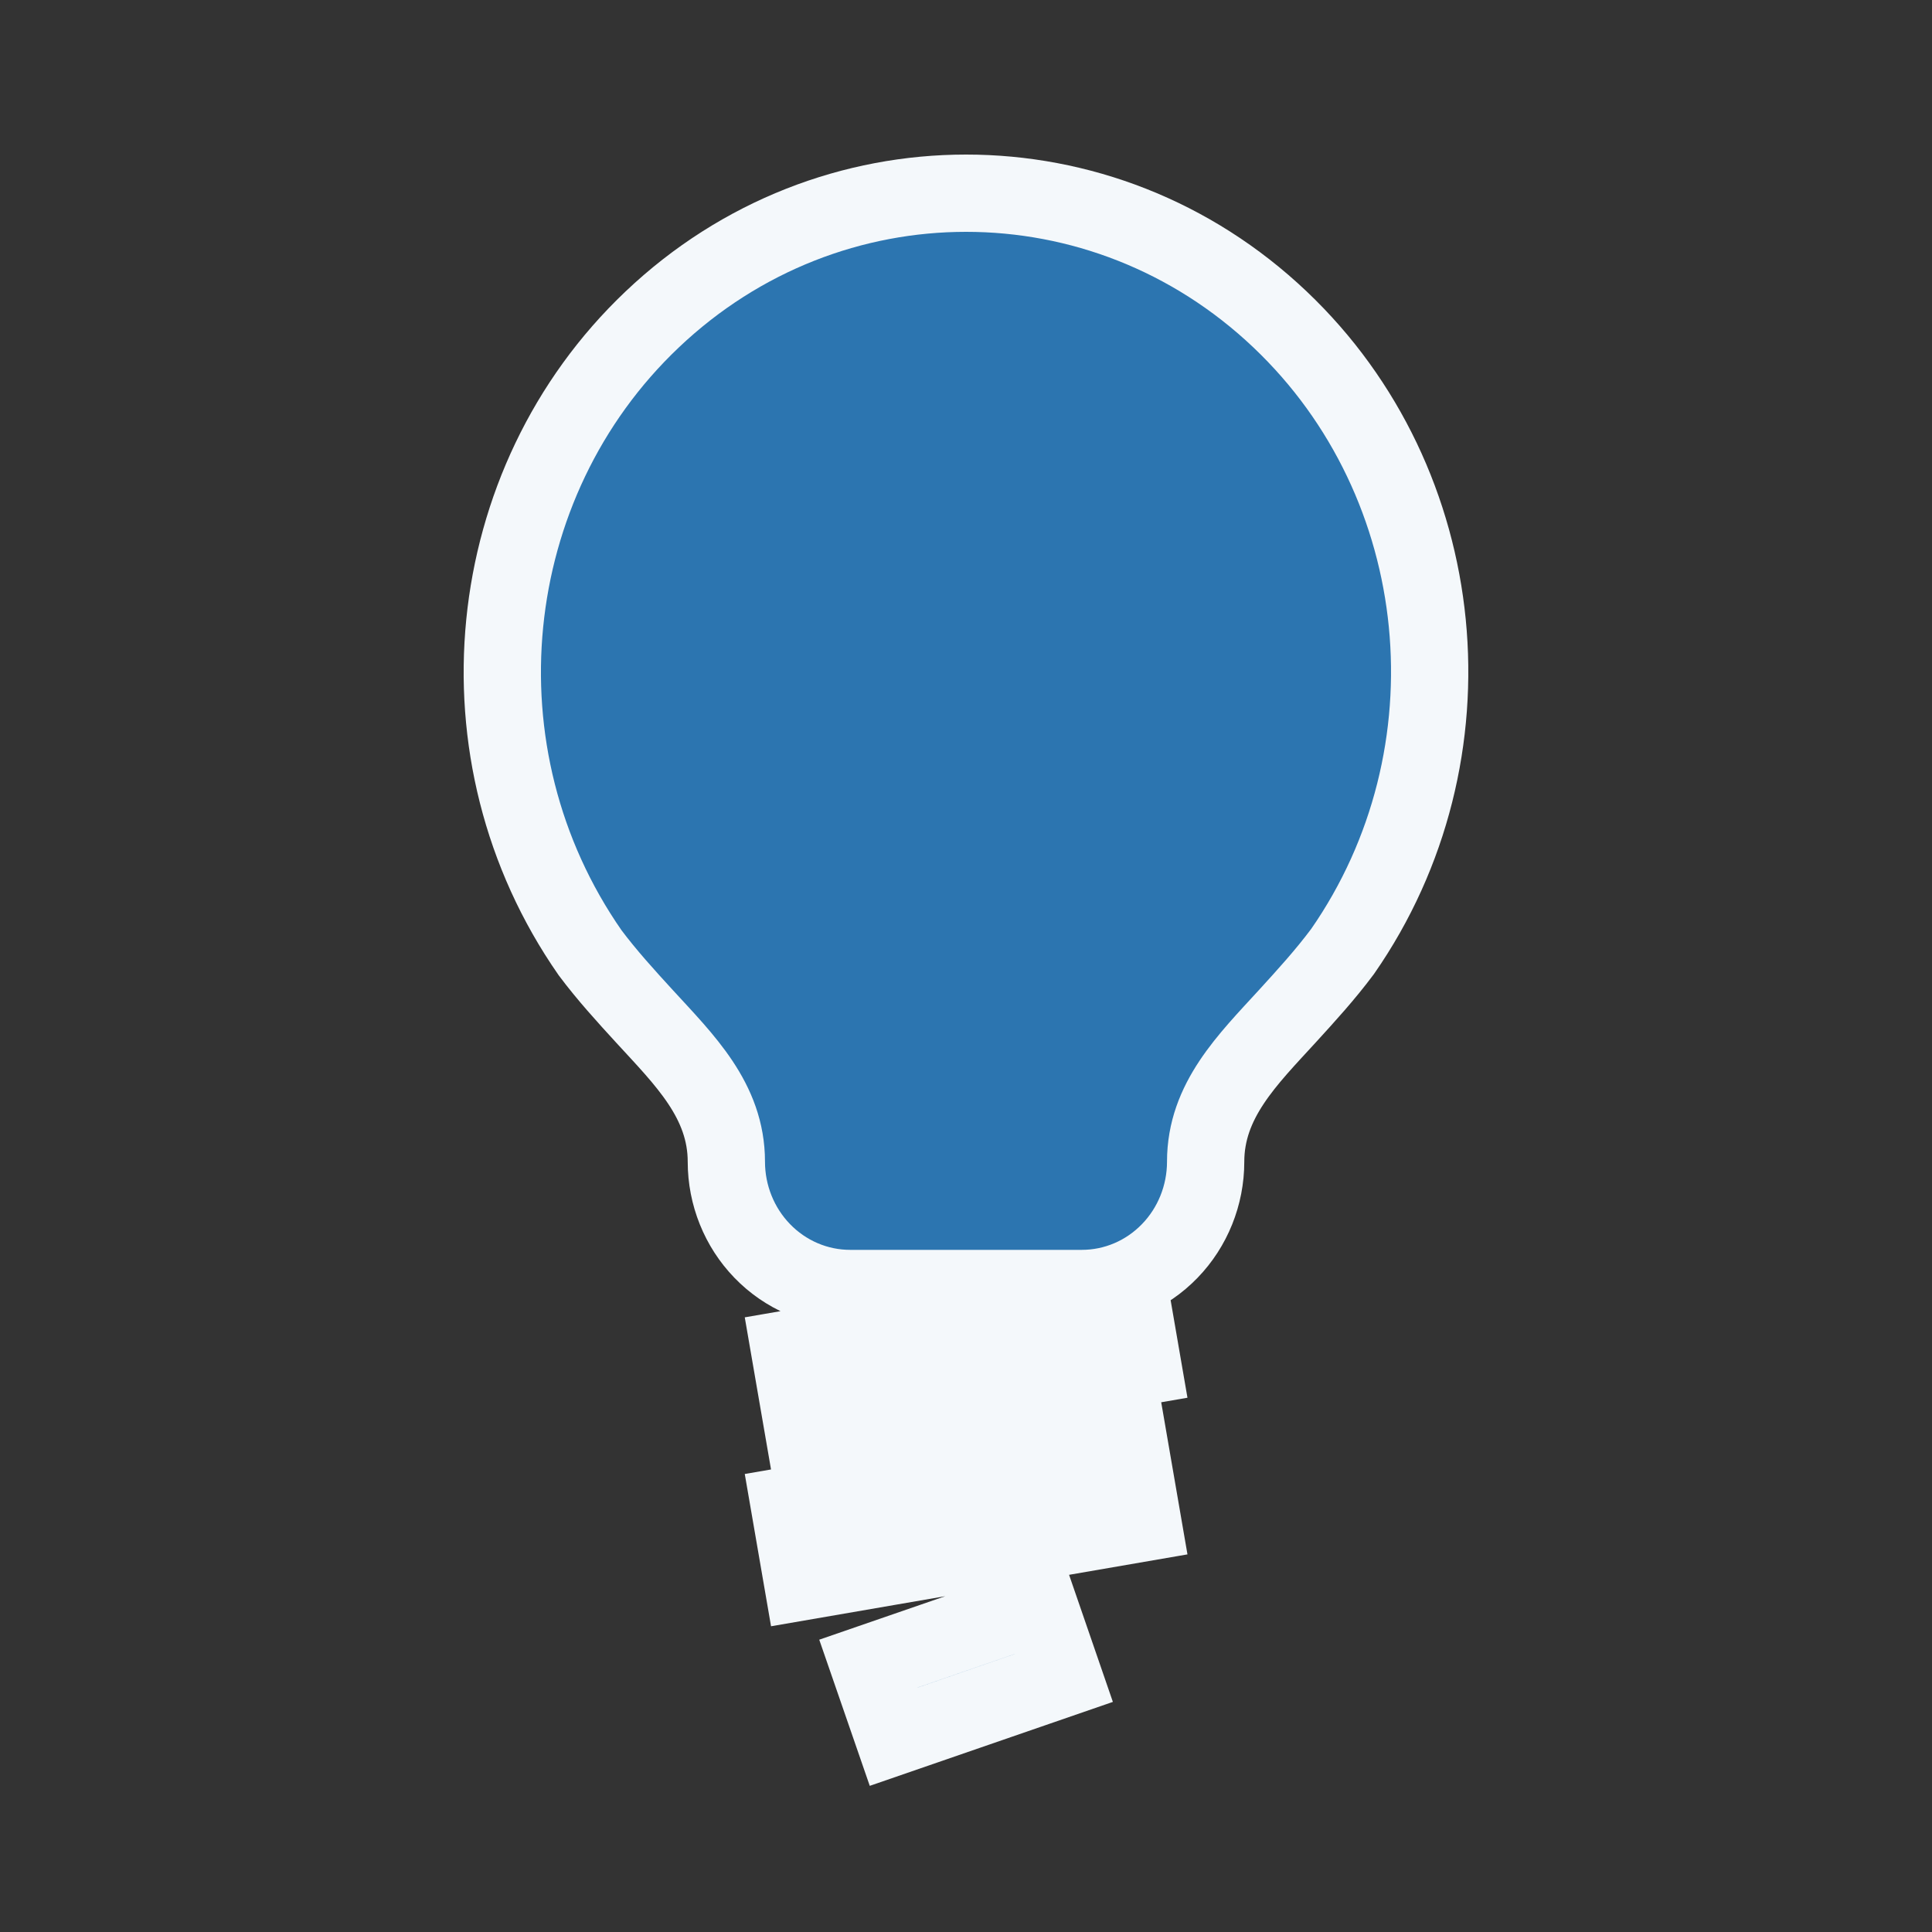 <?xml version="1.0" encoding="UTF-8"?>
<svg width="25px" height="25px" viewBox="0 0 25 25" version="1.1" xmlns="http://www.w3.org/2000/svg" xmlns:xlink="http://www.w3.org/1999/xlink">
    <rect x="0" y="0" width="25" height="25" fill="#333333" stroke="none"/>
    <!-- Generator: Sketch 63.1 (92452) - https://sketch.com -->
    <title>Icons/sidebar/insights-on</title>
    <desc>Created with Sketch.</desc>
    <g id="Icons/sidebar/insights-on" stroke="none" stroke-width="1" fill="none" fill-rule="evenodd">
        <path d="M13.439,20.767 L11.237,21.527 L11.564,22.473 L13.765,21.713 L13.439,20.767 Z M14.618,18.721 L10.215,19.481 L10.385,20.466 L14.788,19.706 L14.618,18.721 Z M14.618,16.694 L10.215,17.454 L10.385,18.439 L14.788,17.679 L14.618,16.694 Z M12.501,2.5 C11.045,2.5 9.587,3.044 8.439,4.134 C7.321,5.194 6.676,6.604 6.531,8.065 C6.386,9.53 6.743,11.046 7.636,12.329 C7.854,12.62 8.099,12.889 8.341,13.153 C8.856,13.715 9.399,14.241 9.399,15.033 C9.399,15.466 9.567,15.881 9.862,16.186 C10.164,16.499 10.574,16.673 11,16.673 L14,16.673 C14.426,16.673 14.836,16.499 15.138,16.186 C15.433,15.881 15.601,15.466 15.601,15.033 C15.601,14.24 16.144,13.712 16.66,13.148 C16.901,12.884 17.146,12.616 17.373,12.312 C18.255,11.043 18.613,9.527 18.469,8.063 C18.325,6.602 17.681,5.194 16.564,4.134 C15.416,3.044 13.958,2.5 12.501,2.5 Z" id="Shape" stroke="#F4F8FB" fill="#2C75B0"></path>
    </g>
</svg>